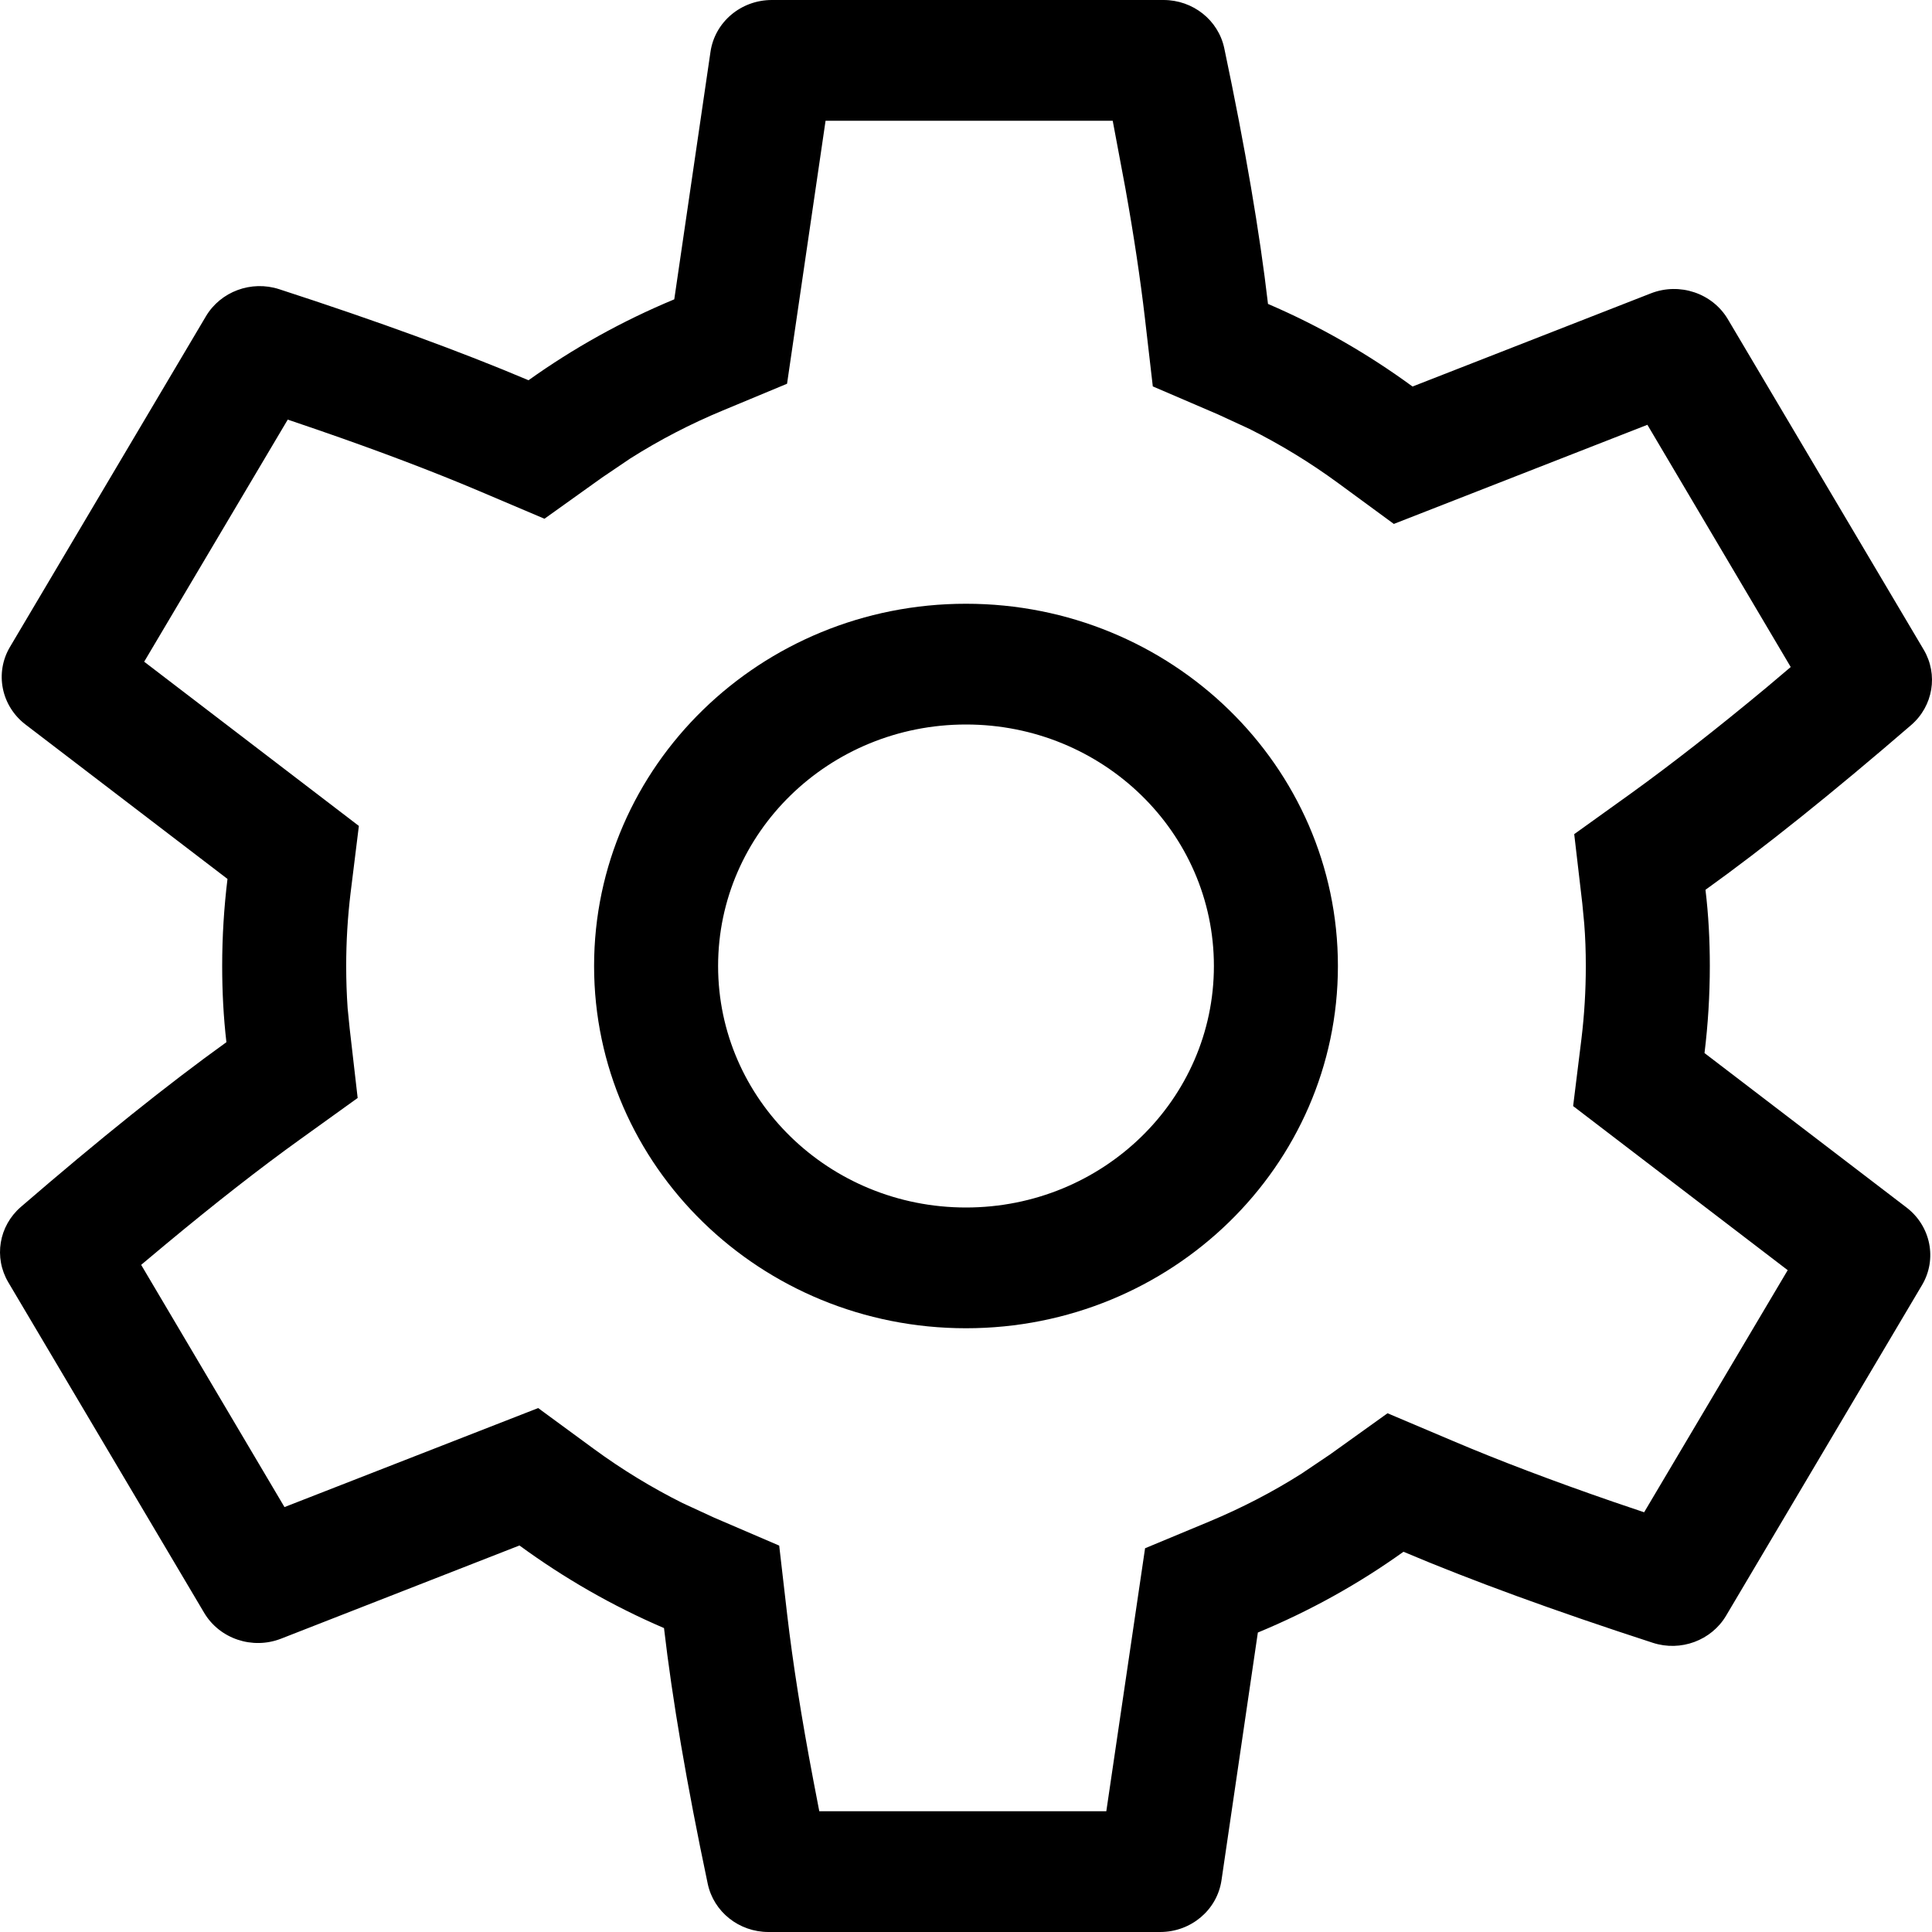<?xml version="1.0" encoding="UTF-8"?>
<svg width="16px" height="16px" viewBox="0 0 16 16" version="1.1" xmlns="http://www.w3.org/2000/svg" xmlns:xlink="http://www.w3.org/1999/xlink">
    <title>icon_settings_16</title>
    <g id="Fly" stroke="none" stroke-width="1" fill="none" fill-rule="evenodd">
        <g id="icons" transform="translate(-273, -181)" fill="#000000" fill-rule="nonzero">
            <g id="icon_settings_16" transform="translate(273, 181)">
                <path d="M9.636,-3.73034936e-14 C9.88,-3.73034936e-14 10.09,0.167 10.139,0.4 C10.313,1.225 10.433,1.931 10.501,2.517 C10.928,2.7 11.329,2.931 11.698,3.201 L13.673,2.429 C13.91,2.337 14.181,2.428 14.309,2.643 L15.931,5.38 C16.053,5.586 16.01,5.847 15.827,6.005 C15.179,6.564 14.612,7.019 14.124,7.369 C14.149,7.575 14.16,7.786 14.16,8 C14.16,8.244 14.145,8.484 14.116,8.721 L15.789,10 C15.99,10.154 16.045,10.428 15.917,10.643 L14.295,13.38 C14.173,13.586 13.919,13.68 13.688,13.605 C12.866,13.338 12.178,13.086 11.623,12.851 C11.252,13.117 10.847,13.342 10.417,13.52 L10.116,15.571 C10.08,15.817 9.864,16 9.608,16 L6.364,16 C6.12,16 5.91,15.833 5.861,15.6 C5.687,14.775 5.567,14.069 5.499,13.483 C5.072,13.3 4.671,13.069 4.302,12.799 L2.327,13.571 C2.09,13.663 1.819,13.572 1.691,13.357 L0.069,10.62 C-0.053,10.414 -0.01,10.153 0.173,9.995 C0.821,9.436 1.388,8.981 1.875,8.631 C1.851,8.425 1.84,8.214 1.84,8 C1.84,7.756 1.855,7.516 1.884,7.279 L0.211,6 C0.01,5.846 -0.045,5.572 0.083,5.357 L1.705,2.62 C1.827,2.414 2.081,2.32 2.312,2.395 C3.134,2.662 3.822,2.914 4.377,3.149 C4.748,2.884 5.153,2.658 5.584,2.479 L5.884,0.429 C5.92,0.183 6.136,-3.73034936e-14 6.392,-3.73034936e-14 L9.636,-3.73034936e-14 Z M9.215,1 L6.837,1 L6.518,3.178 L5.987,3.399 C5.719,3.51 5.463,3.643 5.221,3.796 L4.986,3.955 L4.509,4.296 L3.967,4.066 C3.592,3.907 3.148,3.738 2.635,3.561 L2.383,3.475 L1.194,5.48 L2.972,6.84 L2.903,7.398 C2.879,7.597 2.867,7.797 2.867,8 C2.867,8.12 2.871,8.236 2.879,8.35 L2.896,8.519 L2.962,9.093 L2.485,9.436 C2.156,9.672 1.785,9.962 1.371,10.306 L1.169,10.475 L2.356,12.481 L4.457,11.661 L4.919,12 C5.151,12.17 5.397,12.32 5.653,12.448 L5.913,12.568 L6.453,12.8 L6.519,13.371 C6.565,13.766 6.637,14.225 6.736,14.745 L6.785,15 L9.162,15 L9.483,12.822 L10.014,12.601 C10.282,12.489 10.538,12.357 10.779,12.204 L11.015,12.045 L11.491,11.704 L12.034,11.934 C12.408,12.093 12.852,12.262 13.365,12.439 L13.616,12.524 L14.805,10.519 L13.028,9.16 L13.097,8.602 C13.121,8.403 13.133,8.203 13.133,8 C13.133,7.88 13.129,7.763 13.12,7.65 L13.104,7.483 L13.037,6.908 L13.515,6.565 C13.843,6.328 14.215,6.038 14.629,5.694 L14.83,5.524 L13.643,3.518 L11.543,4.339 L11.081,4 C10.849,3.83 10.603,3.68 10.347,3.552 L10.087,3.432 L9.547,3.2 L9.481,2.629 C9.444,2.313 9.391,1.956 9.32,1.56 L9.215,1 Z M8,5 C9.701,5 11.08,6.343 11.08,8 C11.08,9.657 9.701,11 8,11 C6.299,11 4.92,9.657 4.92,8 C4.92,6.343 6.299,5 8,5 Z M8,6 C6.866,6 5.947,6.895 5.947,8 C5.947,9.105 6.866,10 8,10 C9.134,10 10.053,9.105 10.053,8 C10.053,6.895 9.134,6 8,6 Z"></path>
            </g>
        </g>
    </g>
</svg>